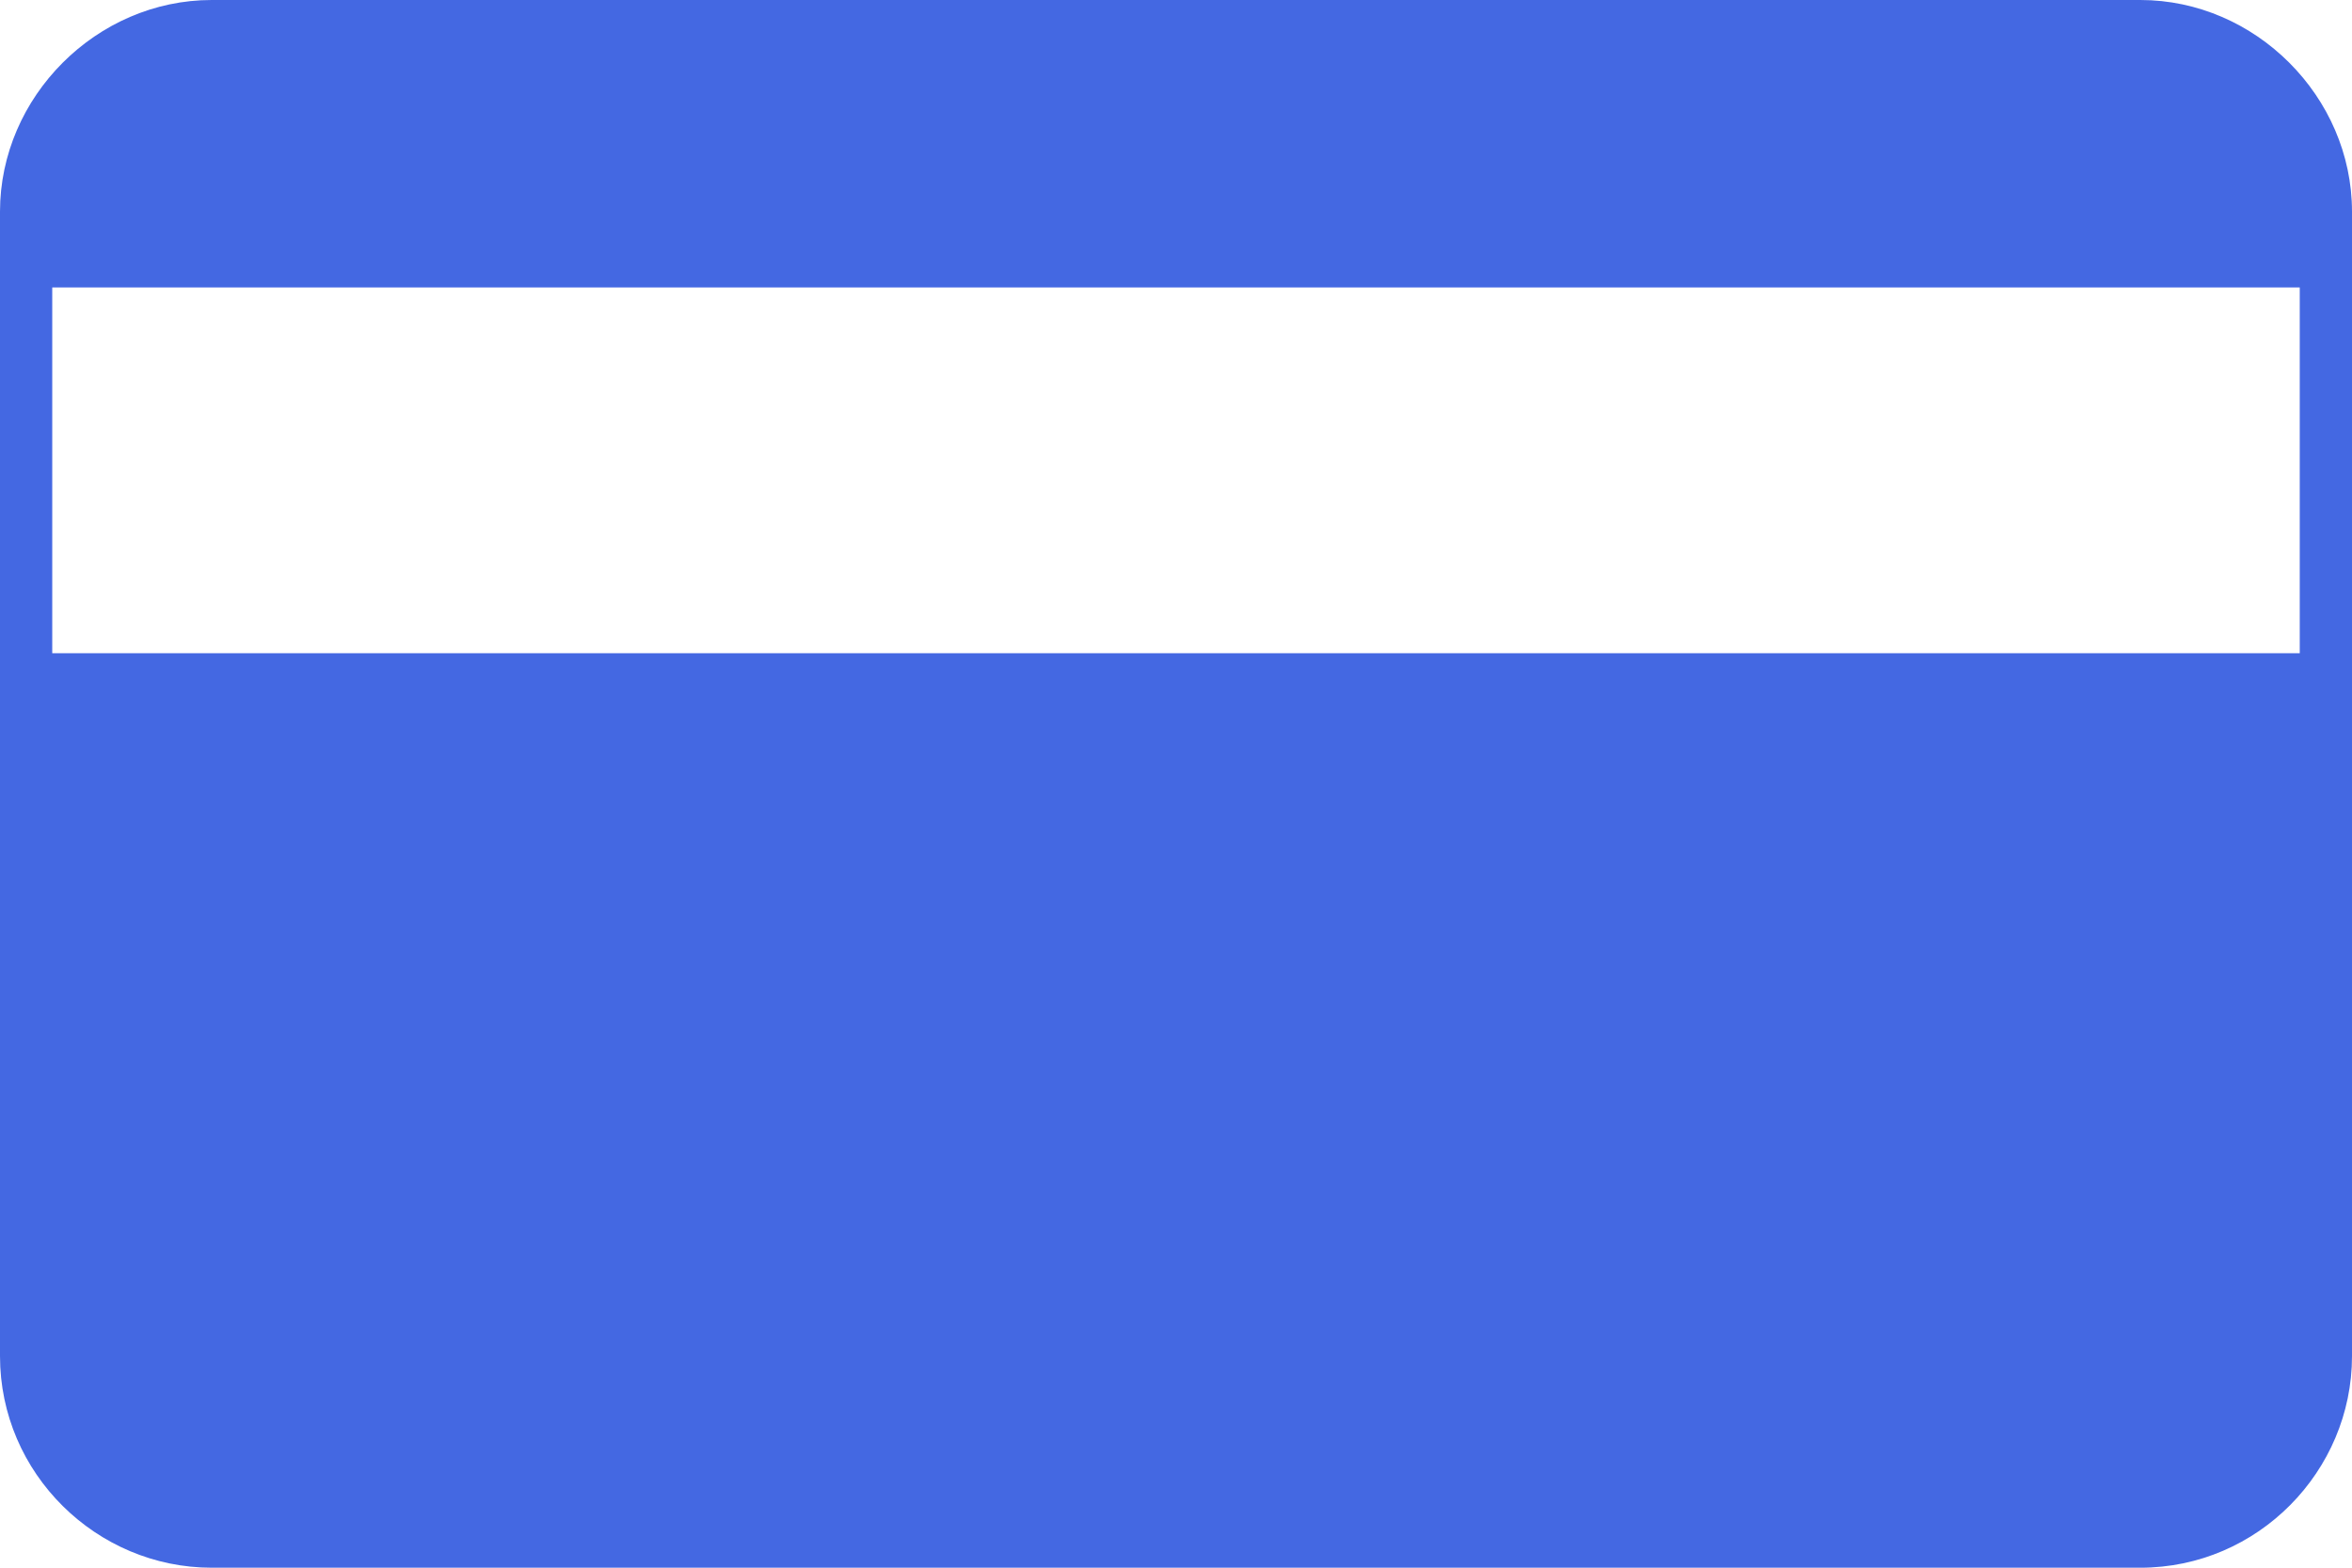 <svg xmlns="http://www.w3.org/2000/svg" width="63.926" height="42.618" viewBox="8.037 22.024 63.926 42.618"><path d="M66.21 22.024H13.79c-3.125 0-5.753 2.628-5.753 5.754v31.11c0 3.197 2.628 5.754 5.753 5.754h52.42c3.196 0 5.753-2.628 5.753-5.753V27.778c0-3.126-2.628-5.754-5.753-5.754Zm4.333 17.758H9.457v-9.944h61.086v9.944Z" fill="#4468e2" fill-rule="evenodd" data-name="Path 77997"/></svg>